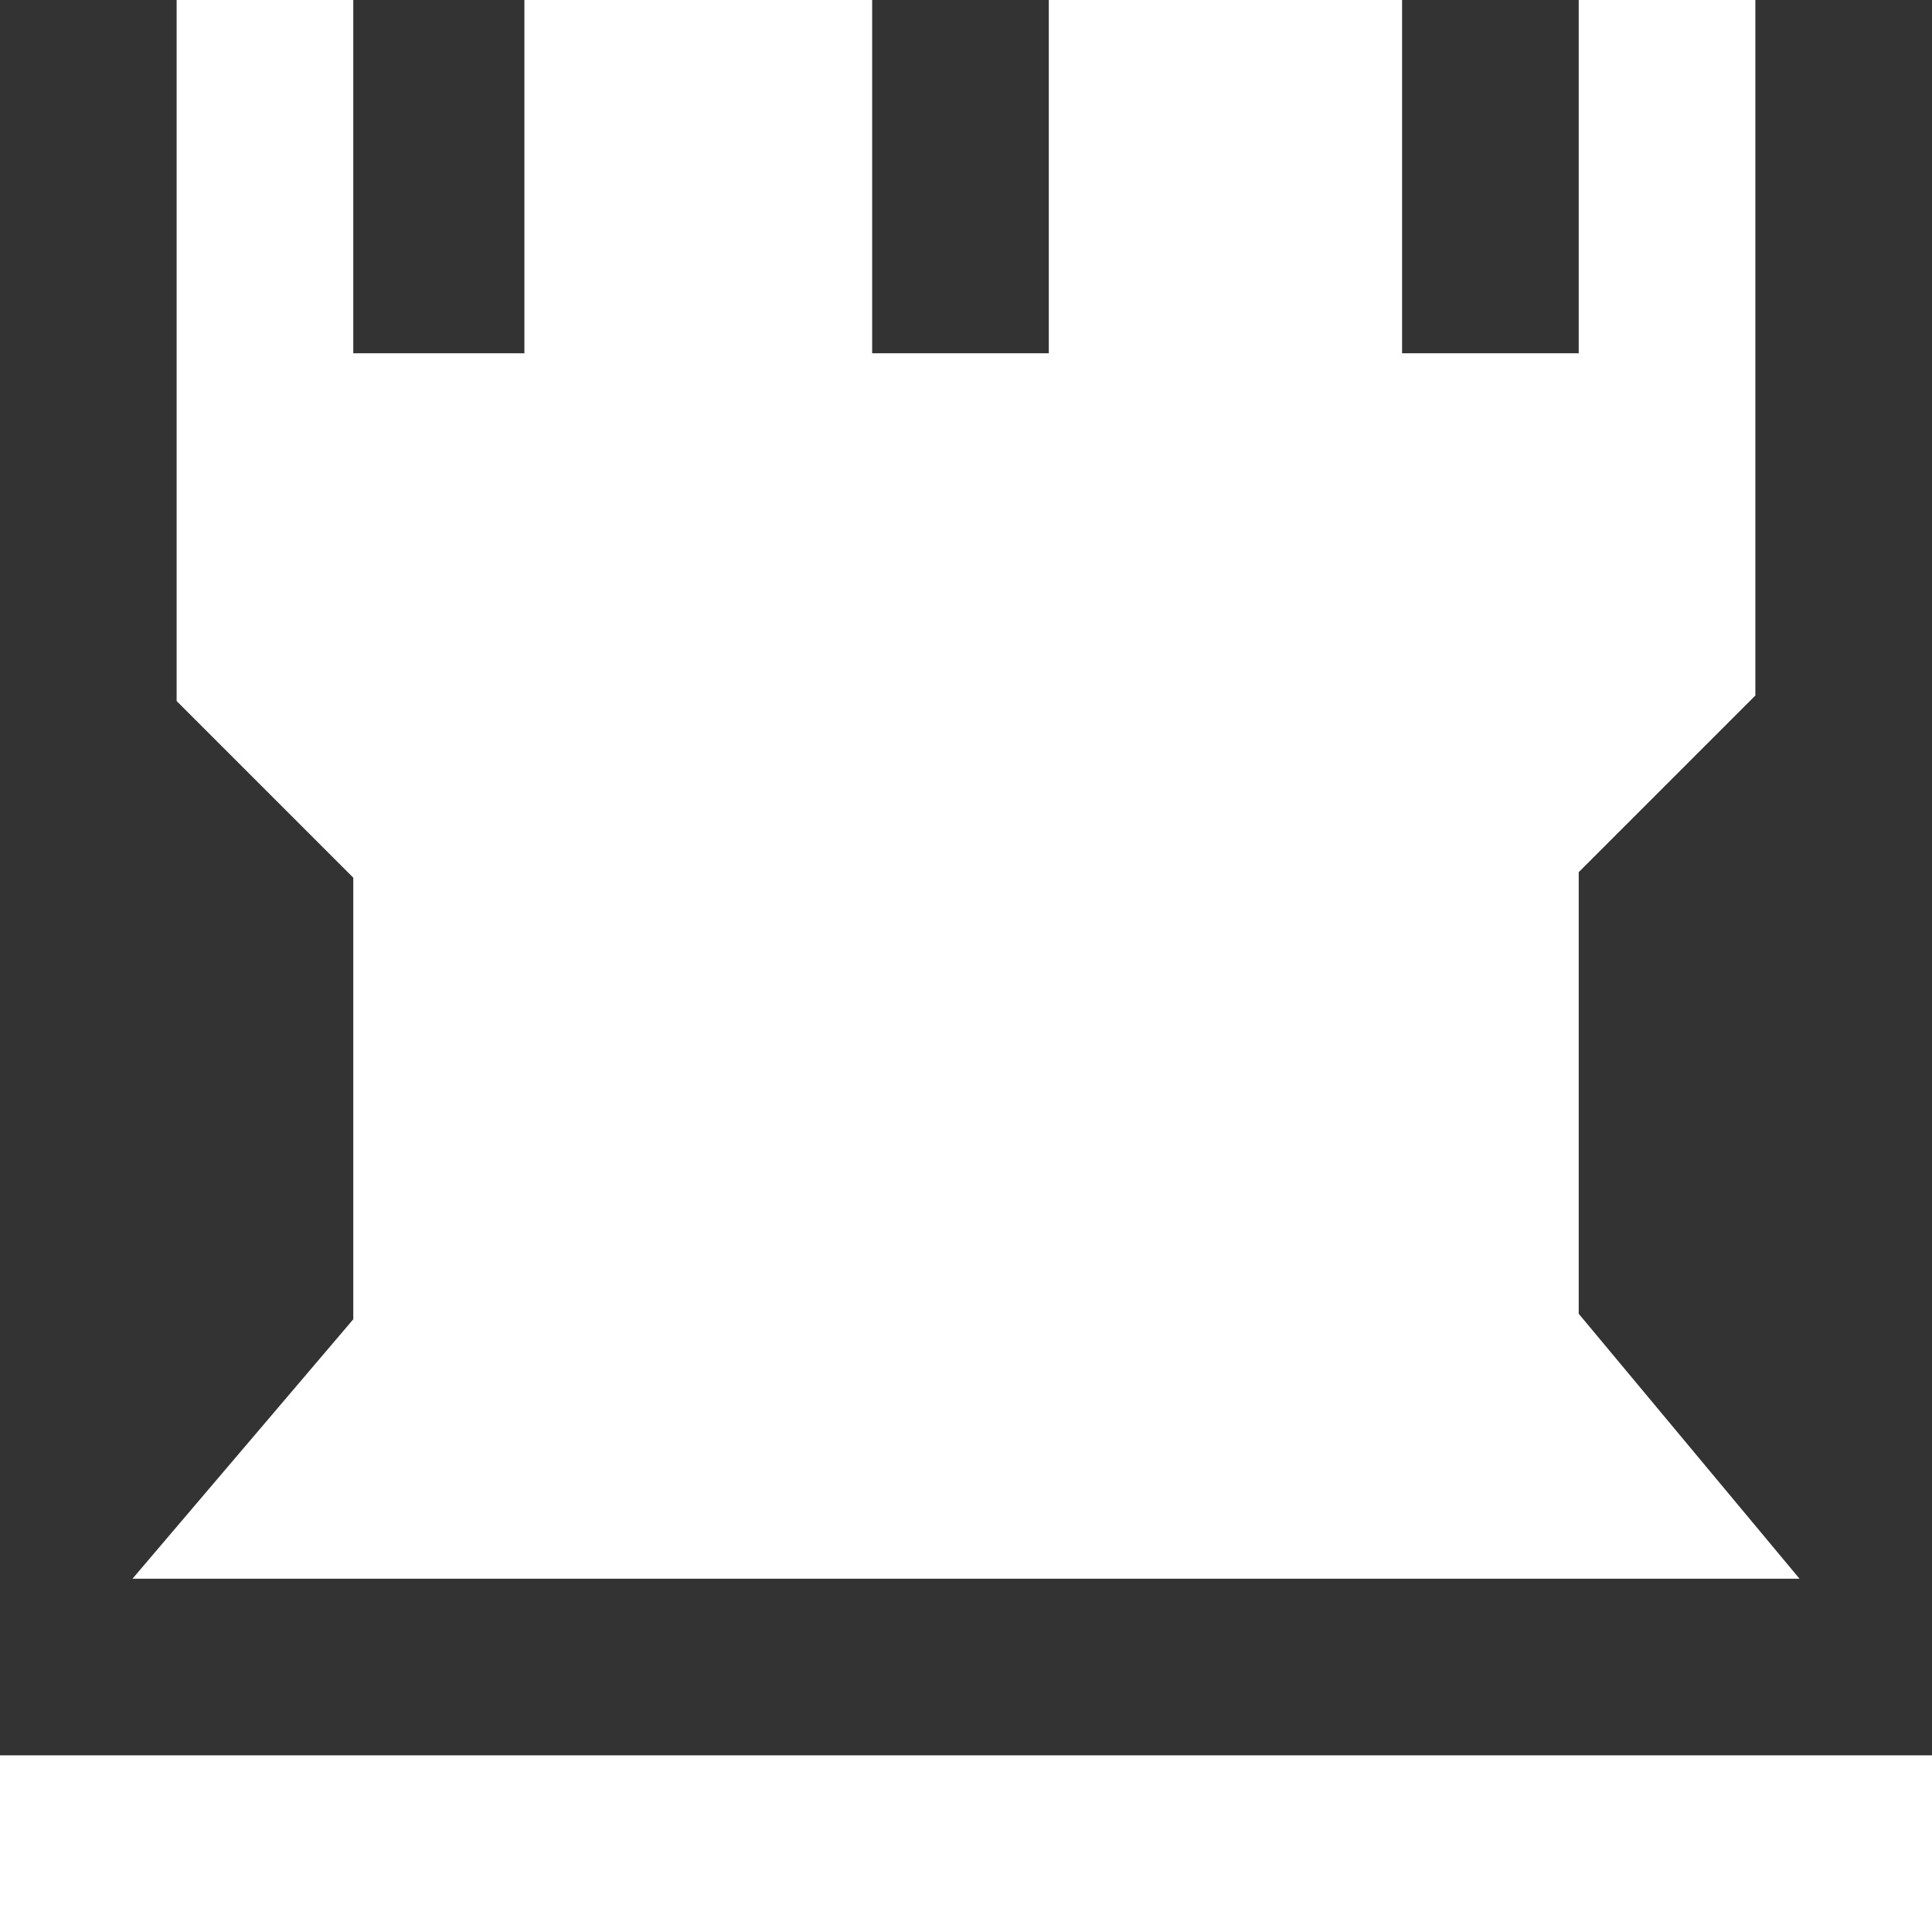 <?xml version="1.0" encoding="utf-8"?>
<!-- Generator: Adobe Illustrator 20.1.0, SVG Export Plug-In . SVG Version: 6.00 Build 0)  -->
<svg version="1.1" id="Шар_1" xmlns="http://www.w3.org/2000/svg" xmlns:xlink="http://www.w3.org/1999/xlink" x="0px" y="0px"
	 viewBox="0 0 35 35" style="enable-background:new 0 0 35 35;" xml:space="preserve">
<rect x="0" y="0" width="35" height="35" fill="#333333" stroke="none"/>
<style type="text/css">
	.st0{fill:#FFFFFF;}
</style>
<path class="st0" d="M35,31.8V35H0v-3.2H35z M2.4,28.6h30.2l-4-4.8v-8l3.2-3.2V0h-3.2v6.4h-3.2V0h-6.4v6.4h-3.2V0H9.5v6.4H6.4V0H3.2
	v12.7l3.2,3.2v8L2.4,28.6z"/>
</svg>
